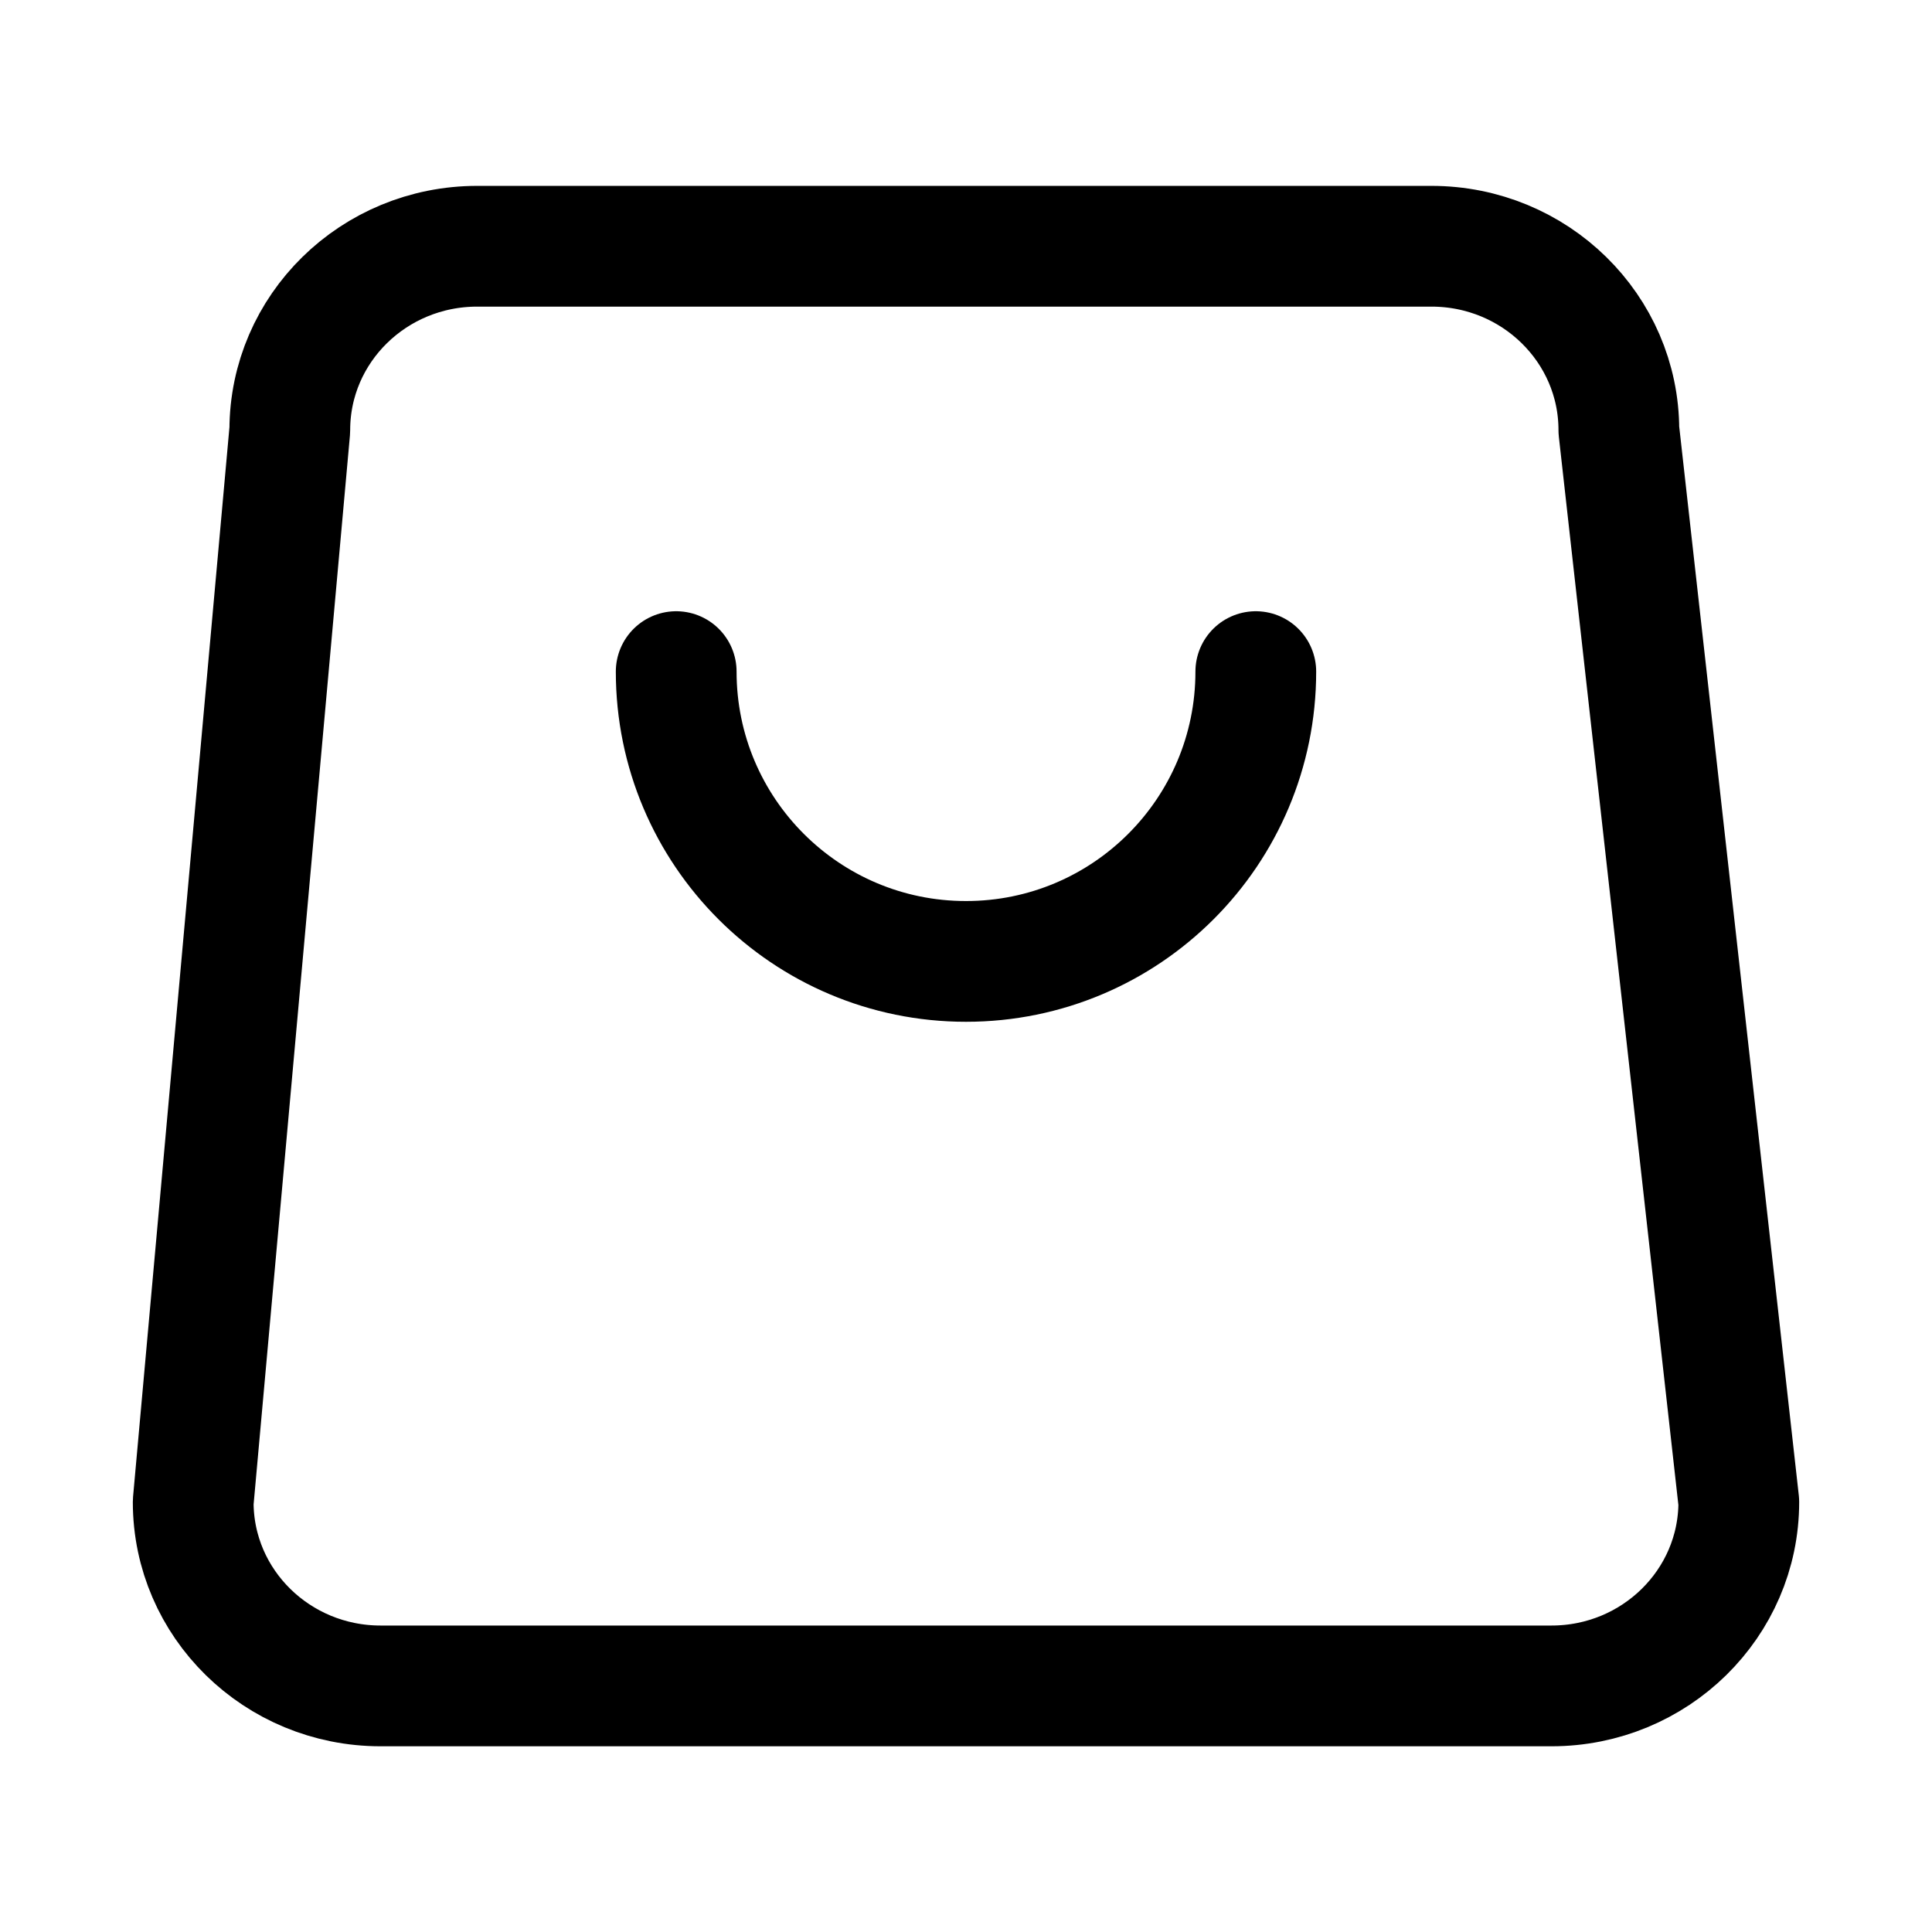 <svg width="40" height="40" viewBox="0 0 24 24" fill="none" xmlns="http://www.w3.org/2000/svg">
<path d="M15.6 8.343C15.6 10.331 13.989 11.943 12 11.943C10.012 11.943 8.4 10.331 8.4 8.343M4.728 20.943H19.273C20.558 20.943 21.6 19.92 21.6 18.659L20.11 5.343C20.11 4.081 19.067 3.059 17.782 3.059H5.928C4.642 3.059 3.6 4.081 3.6 5.343L2.4 18.659C2.4 19.92 3.442 20.943 4.728 20.943Z" stroke="black" stroke-width="1.5" stroke-linecap="round" stroke-linejoin="round"/>
</svg>
